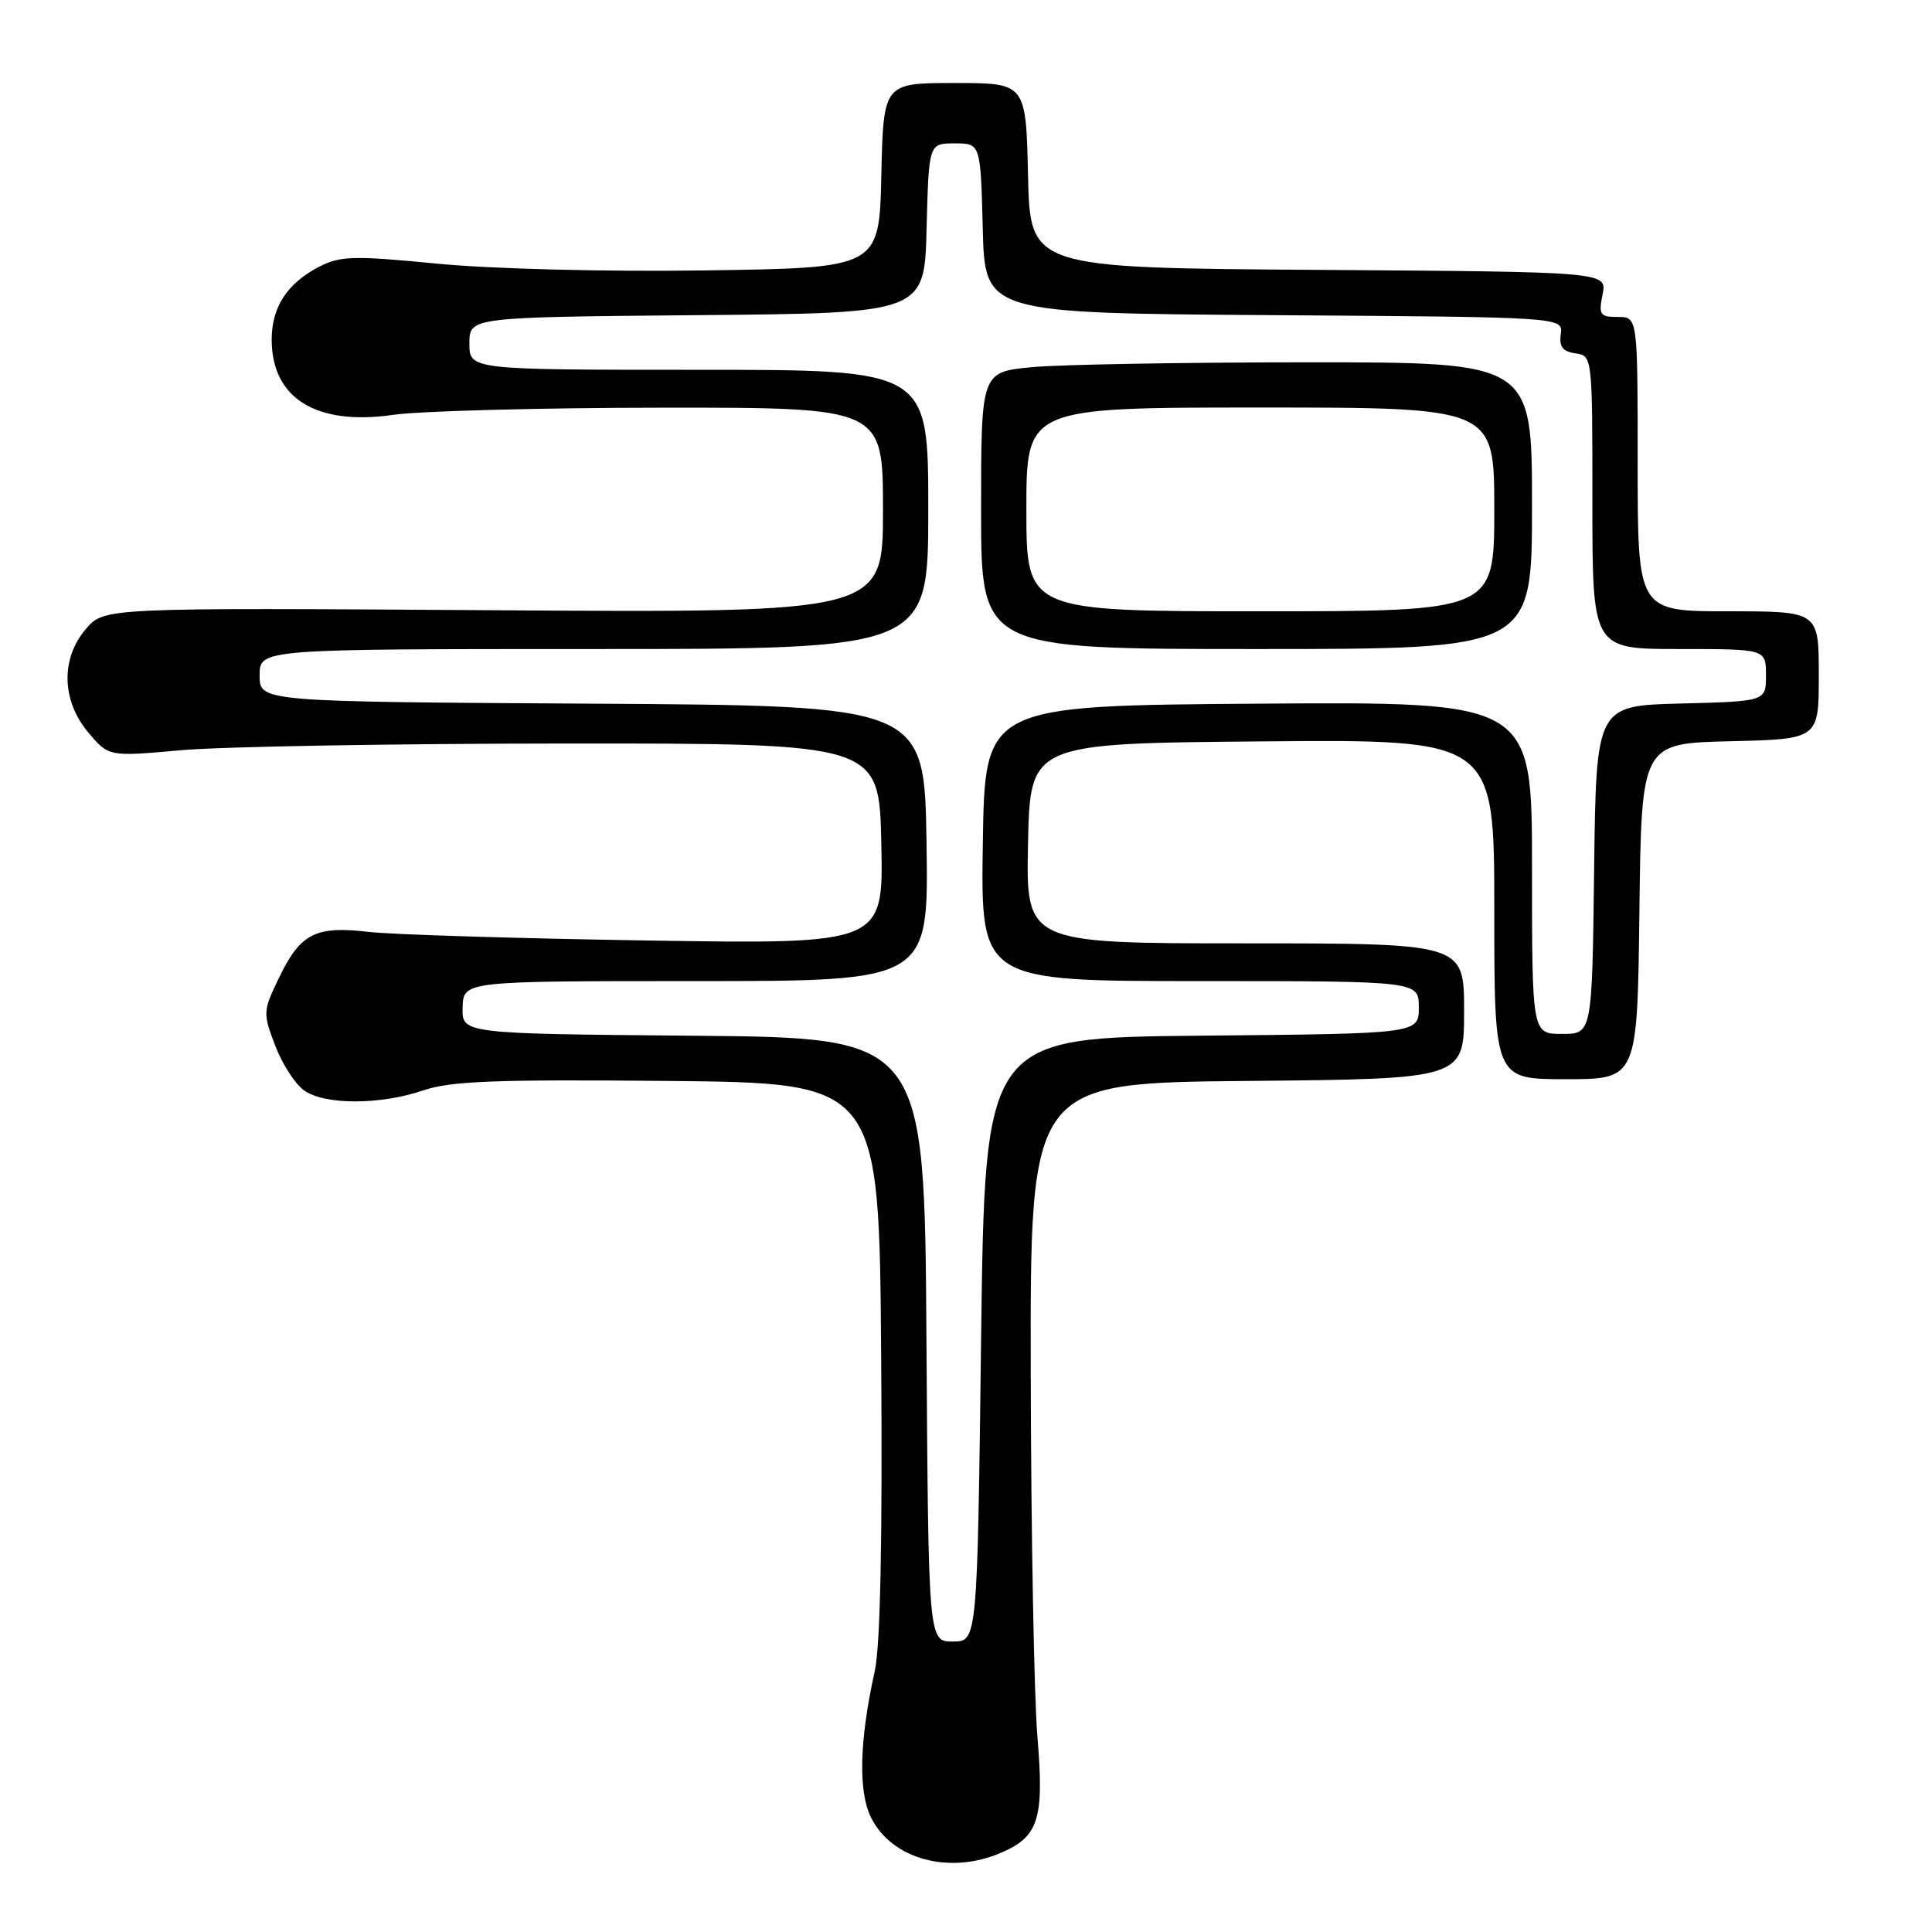 <?xml version="1.0" encoding="UTF-8" standalone="no"?>
<!DOCTYPE svg PUBLIC "-//W3C//DTD SVG 1.1//EN" "http://www.w3.org/Graphics/SVG/1.1/DTD/svg11.dtd" >
<svg xmlns="http://www.w3.org/2000/svg" xmlns:xlink="http://www.w3.org/1999/xlink" version="1.1" viewBox="0 0 256 256">
 <g >
 <path fill="currentColor"
d=" M 132.45 245.58 C 137.64 243.42 138.38 241.14 137.46 230.08 C 137.02 224.81 136.62 203.18 136.58 182.00 C 136.50 143.50 136.50 143.50 165.25 143.23 C 194.00 142.97 194.00 142.97 194.00 133.98 C 194.00 125.00 194.00 125.00 164.97 125.00 C 135.94 125.00 135.94 125.00 136.22 111.75 C 136.50 98.50 136.50 98.50 167.25 98.24 C 198.00 97.97 198.00 97.97 198.00 120.49 C 198.00 143.00 198.00 143.00 207.48 143.00 C 216.96 143.00 216.96 143.00 217.23 120.75 C 217.50 98.50 217.50 98.50 229.25 98.22 C 241.00 97.94 241.00 97.94 241.00 89.47 C 241.00 81.00 241.00 81.00 229.00 81.00 C 217.00 81.00 217.00 81.00 217.00 61.50 C 217.00 42.00 217.00 42.00 214.38 42.00 C 211.99 42.00 211.81 41.72 212.35 39.01 C 212.95 36.02 212.95 36.02 174.72 35.76 C 136.50 35.50 136.50 35.50 136.22 23.25 C 135.94 11.00 135.94 11.00 126.50 11.00 C 117.06 11.00 117.06 11.00 116.78 23.25 C 116.50 35.50 116.50 35.50 93.50 35.83 C 80.21 36.02 65.21 35.64 57.97 34.94 C 46.80 33.85 45.10 33.90 42.28 35.35 C 38.05 37.54 36.00 40.70 36.00 45.00 C 36.00 52.78 41.90 56.44 52.09 54.97 C 55.62 54.46 71.66 54.03 87.75 54.02 C 117.00 54.00 117.00 54.00 117.00 67.60 C 117.00 81.20 117.00 81.20 65.40 80.86 C 13.81 80.52 13.81 80.52 11.40 83.32 C 8.02 87.25 8.15 92.83 11.70 97.06 C 14.41 100.27 14.41 100.27 23.95 99.41 C 29.20 98.93 52.17 98.53 75.00 98.52 C 116.50 98.50 116.50 98.50 116.78 111.80 C 117.06 125.11 117.06 125.11 85.78 124.62 C 68.58 124.35 51.96 123.84 48.85 123.48 C 41.79 122.66 39.82 123.67 36.98 129.54 C 34.83 133.98 34.82 134.23 36.47 138.56 C 37.40 141.00 39.13 143.68 40.31 144.50 C 43.06 146.43 50.41 146.42 56.09 144.48 C 59.74 143.24 65.62 143.02 88.52 143.23 C 116.50 143.50 116.50 143.50 116.76 179.93 C 116.94 204.08 116.65 218.07 115.91 221.43 C 113.84 230.78 113.70 237.51 115.48 240.96 C 118.27 246.36 125.73 248.39 132.45 245.58 Z  M 122.76 177.51 C 122.50 137.50 122.50 137.50 91.85 137.24 C 61.20 136.97 61.20 136.97 61.30 133.49 C 61.40 130.00 61.40 130.00 92.22 130.00 C 123.05 130.00 123.05 130.00 122.77 111.75 C 122.50 93.50 122.50 93.50 78.45 93.24 C 34.40 92.98 34.40 92.98 34.40 89.49 C 34.40 86.00 34.40 86.00 78.70 86.00 C 123.00 86.00 123.00 86.00 123.00 67.50 C 123.00 49.00 123.00 49.00 92.60 49.00 C 62.20 49.00 62.20 49.00 62.20 45.51 C 62.20 42.03 62.20 42.03 92.35 41.76 C 122.50 41.50 122.50 41.50 122.78 30.25 C 123.07 19.00 123.07 19.00 126.50 19.00 C 129.93 19.00 129.93 19.00 130.22 30.25 C 130.50 41.50 130.50 41.50 168.81 41.76 C 207.12 42.02 207.12 42.02 206.81 44.26 C 206.58 45.94 207.06 46.58 208.75 46.82 C 211.00 47.14 211.00 47.18 211.00 66.57 C 211.00 86.00 211.00 86.00 222.50 86.00 C 234.00 86.00 234.00 86.00 234.00 89.47 C 234.00 92.93 234.00 92.93 222.75 93.22 C 211.50 93.50 211.50 93.50 211.23 115.25 C 210.96 137.00 210.96 137.00 206.98 137.00 C 203.00 137.00 203.00 137.00 203.00 114.99 C 203.00 92.98 203.00 92.98 166.75 93.24 C 130.50 93.50 130.50 93.50 130.23 111.75 C 129.95 130.00 129.95 130.00 158.98 130.00 C 188.00 130.00 188.00 130.00 188.00 133.48 C 188.00 136.97 188.00 136.97 159.25 137.23 C 130.50 137.50 130.50 137.50 130.00 177.50 C 129.50 217.50 129.50 217.50 126.26 217.51 C 123.02 217.52 123.02 217.52 122.76 177.51 Z  M 203.00 67.00 C 203.00 48.00 203.00 48.00 173.25 48.01 C 156.89 48.01 140.46 48.30 136.75 48.65 C 130.00 49.29 130.00 49.29 130.00 67.64 C 130.00 86.00 130.00 86.00 166.50 86.00 C 203.00 86.00 203.00 86.00 203.00 67.00 Z  M 136.00 67.50 C 136.00 54.00 136.00 54.00 167.00 54.00 C 198.00 54.00 198.00 54.00 198.00 67.50 C 198.00 81.00 198.00 81.00 167.00 81.00 C 136.00 81.00 136.00 81.00 136.00 67.50 Z "/>
</g>
</svg>